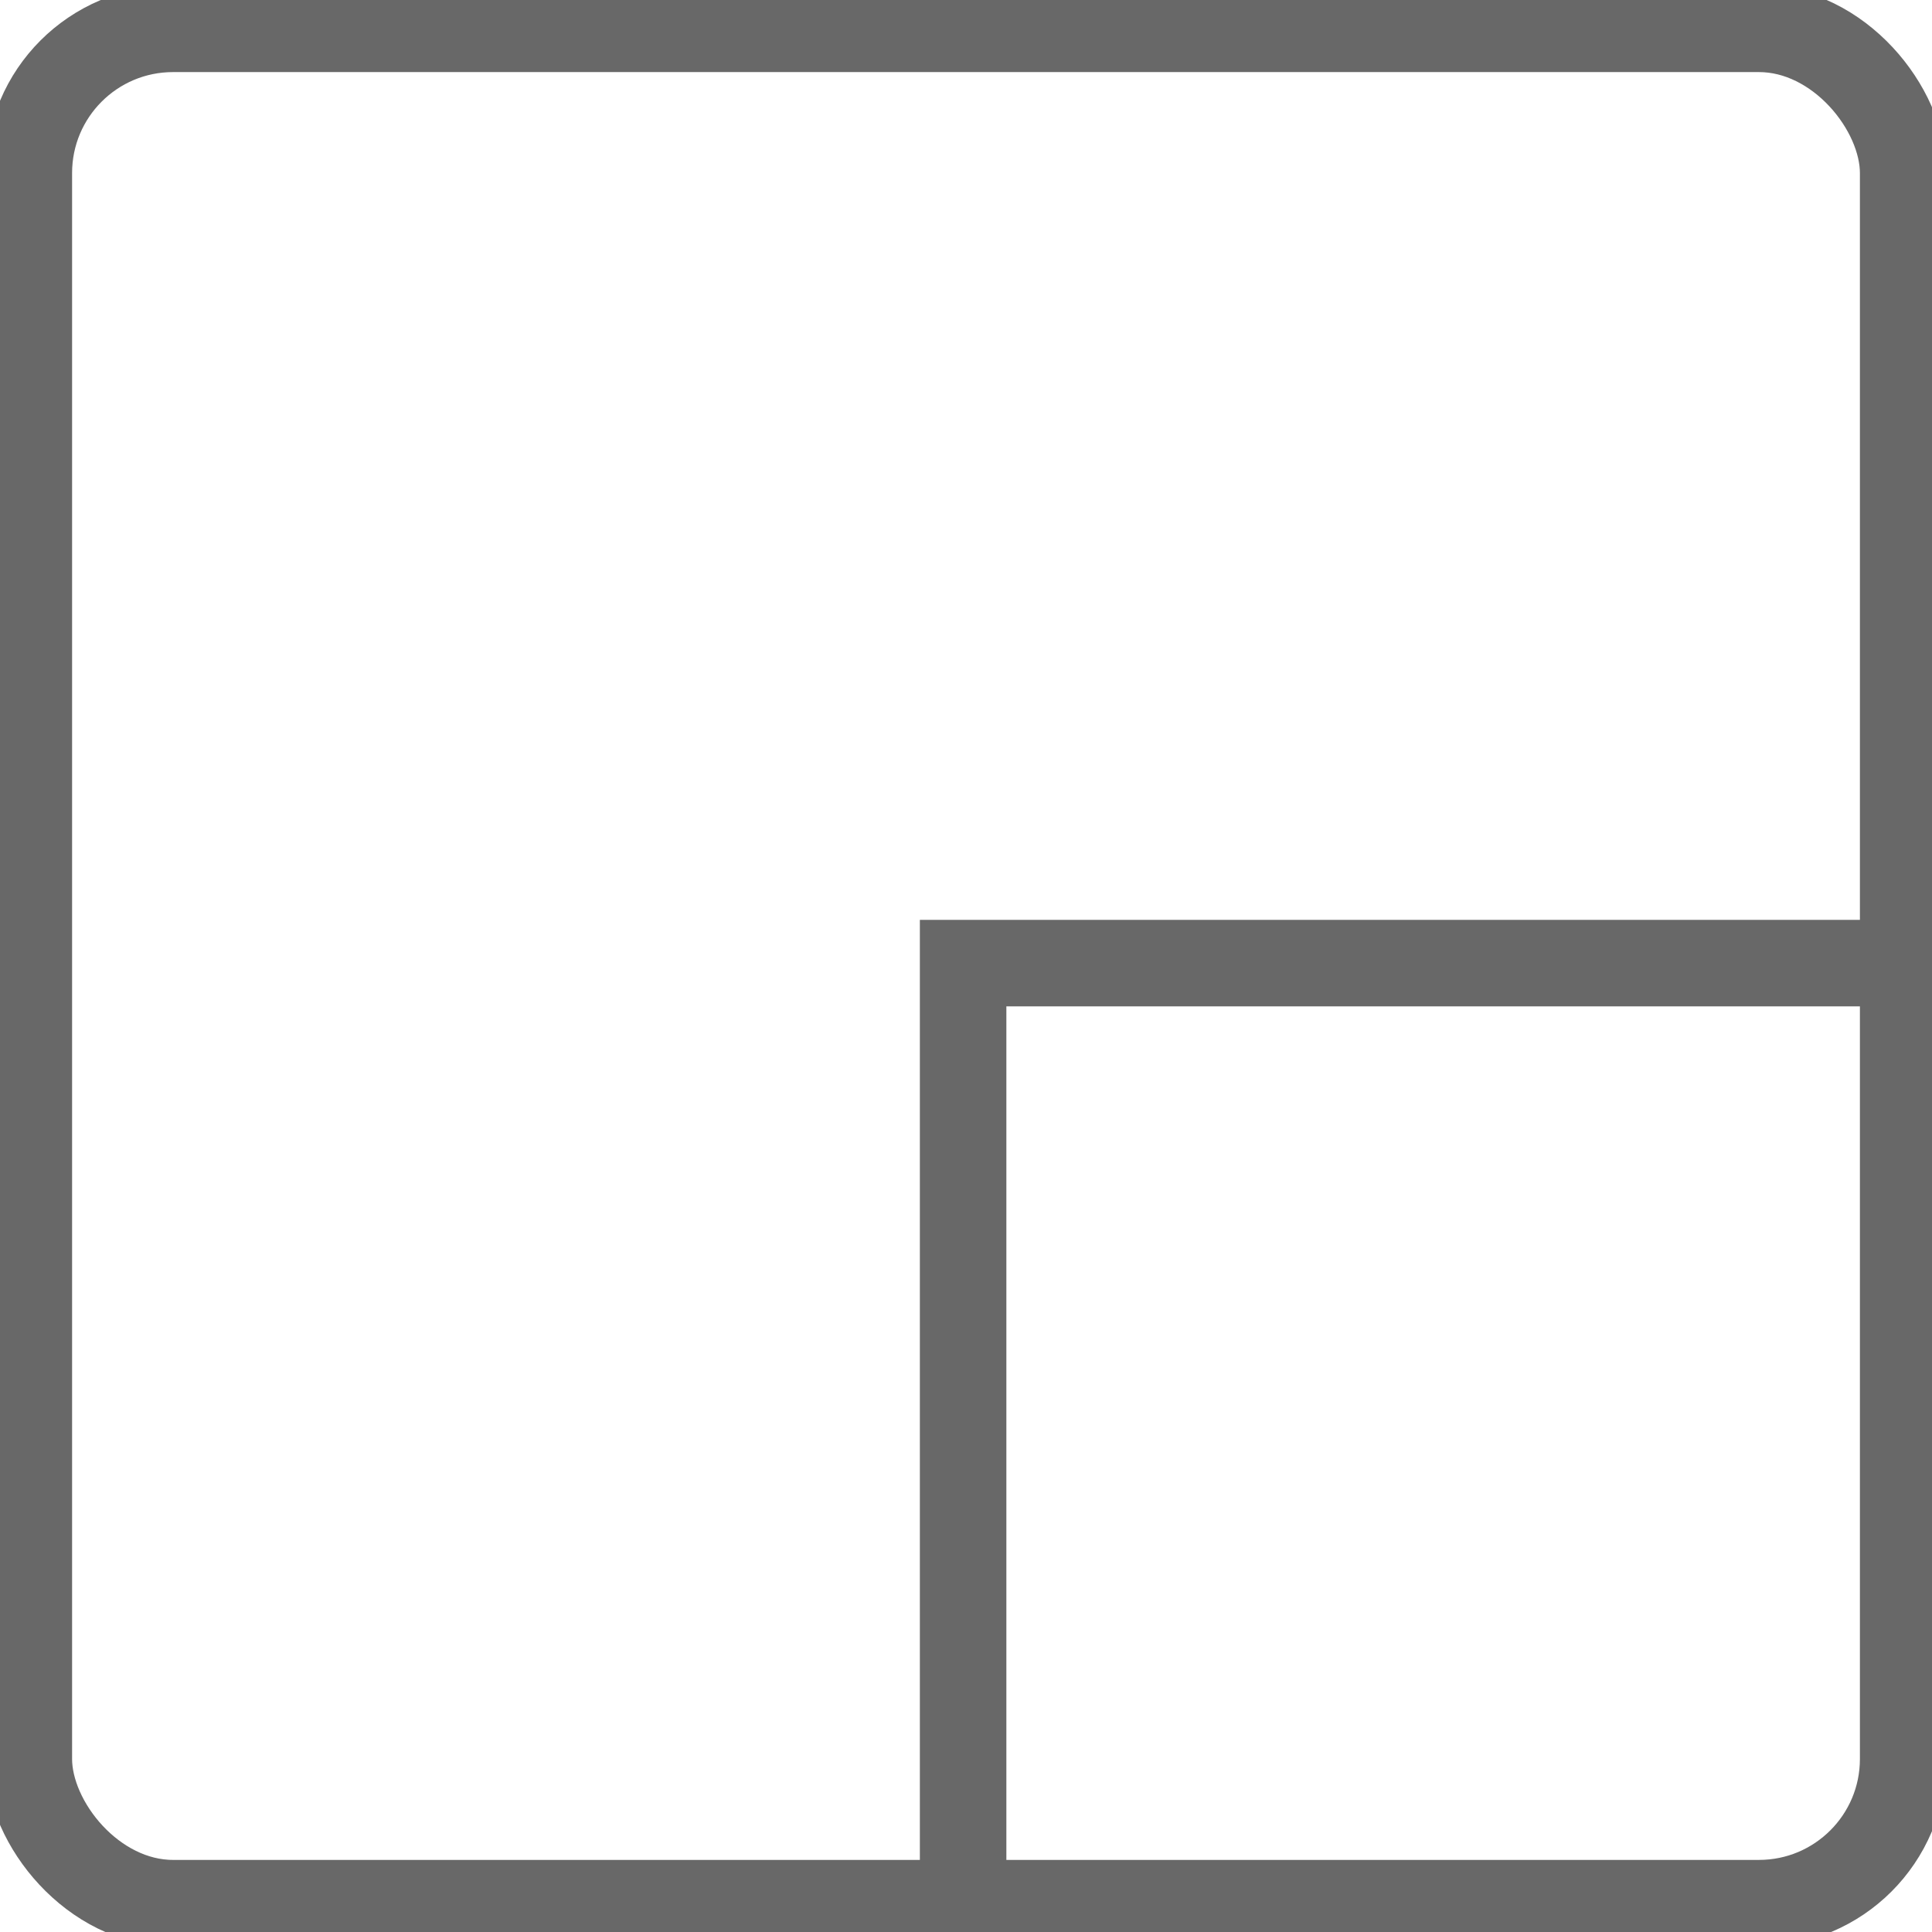 <svg class="menu-icon" width="335" height="335" viewBox="0 0 335 335" fill="none" xmlns="http://www.w3.org/2000/svg">
<rect x="5" y="5" width="325" height="325" rx="25" stroke="#686868" stroke-width="15"/>
<path d="M335 167H167V335" stroke="#686868" stroke-width="15"/>
</svg>
